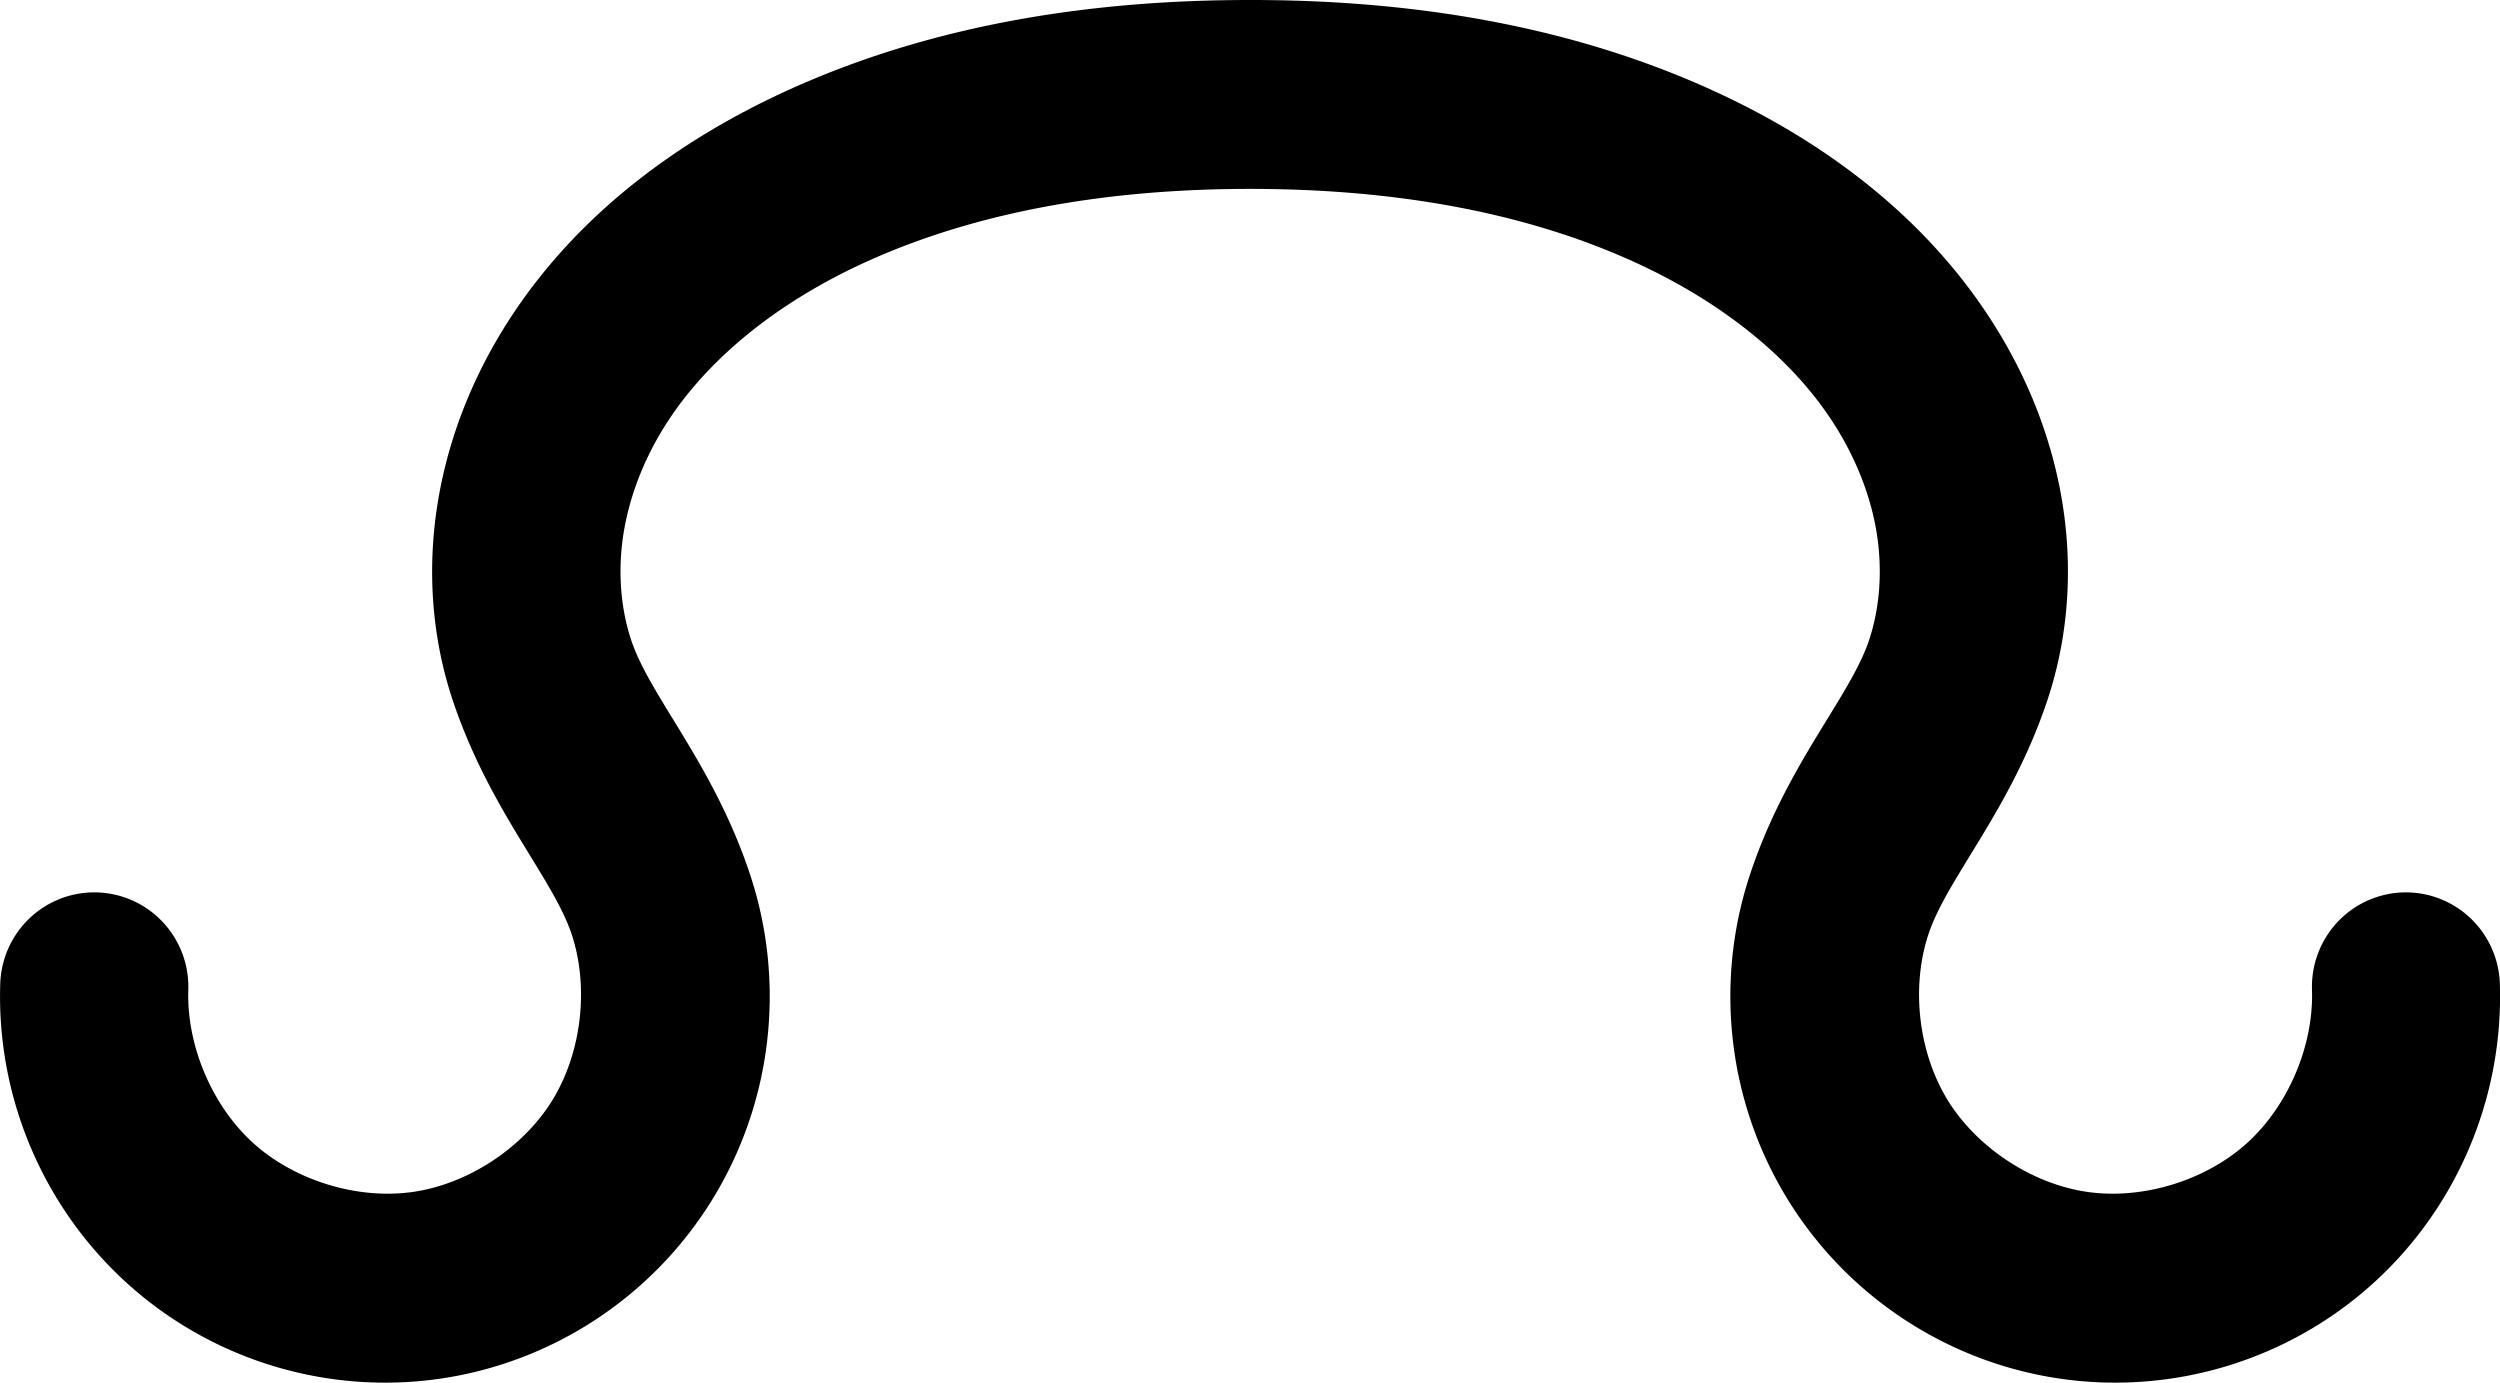 <svg viewBox="114.598 236.901 50.769 28.079" width="50.769" height="28.079">
  <path d="m 139.984,236.901 c -3.111,2e-5 -6.34,0.458 -9.33,1.807 -2.183,0.985 -4.281,2.48 -5.698,4.659 -0.71,1.092 -1.23,2.336 -1.457,3.672 -0.228,1.34 -0.153,2.746 0.293,4.083 0.746,2.236 2.039,3.609 2.418,4.761 0.354,1.077 0.197,2.402 -0.398,3.366 -0.596,0.964 -1.709,1.696 -2.828,1.857 -1.119,0.161 -2.392,-0.227 -3.234,-0.984 -0.842,-0.757 -1.365,-1.986 -1.328,-3.119 a 1.91,1.917 0 0 0 -1.847,-1.979 1.91,1.917 0 0 0 -1.972,1.854 c -0.076,2.315 0.878,4.556 2.597,6.102 1.719,1.545 4.042,2.249 6.327,1.92 2.285,-0.329 4.314,-1.661 5.53,-3.629 1.216,-1.968 1.503,-4.388 0.781,-6.587 -0.737,-2.245 -2.036,-3.625 -2.421,-4.781 -0.227,-0.681 -0.277,-1.464 -0.148,-2.222 0.13,-0.762 0.437,-1.527 0.887,-2.218 0.901,-1.386 2.379,-2.5 4.066,-3.26 2.34,-1.055 5.031,-1.466 7.764,-1.466 2.733,0 5.421,0.41 7.76,1.466 1.687,0.761 3.165,1.875 4.066,3.26 0.449,0.691 0.761,1.456 0.89,2.218 0.129,0.758 0.079,1.541 -0.148,2.222 -0.386,1.156 -1.688,2.536 -2.425,4.781 -0.722,2.2 -0.435,4.619 0.781,6.587 1.216,1.968 3.25,3.3 5.534,3.629 2.285,0.329 4.608,-0.375 6.327,-1.92 1.719,-1.545 2.669,-3.787 2.593,-6.102 a 1.91,1.917 0 0 0 -1.972,-1.854 1.91,1.917 0 0 0 -1.843,1.979 c 0.037,1.134 -0.486,2.362 -1.328,3.119 -0.842,0.757 -2.115,1.145 -3.234,0.984 -1.119,-0.161 -2.236,-0.893 -2.832,-1.857 -0.596,-0.964 -0.752,-2.289 -0.398,-3.366 0.378,-1.153 1.672,-2.525 2.418,-4.761 0.446,-1.337 0.52,-2.744 0.293,-4.083 -0.227,-1.336 -0.747,-2.58 -1.457,-3.672 -1.417,-2.18 -3.515,-3.675 -5.698,-4.659 -2.99,-1.349 -6.216,-1.807 -9.326,-1.807 z" id="path2884"></path>
</svg>